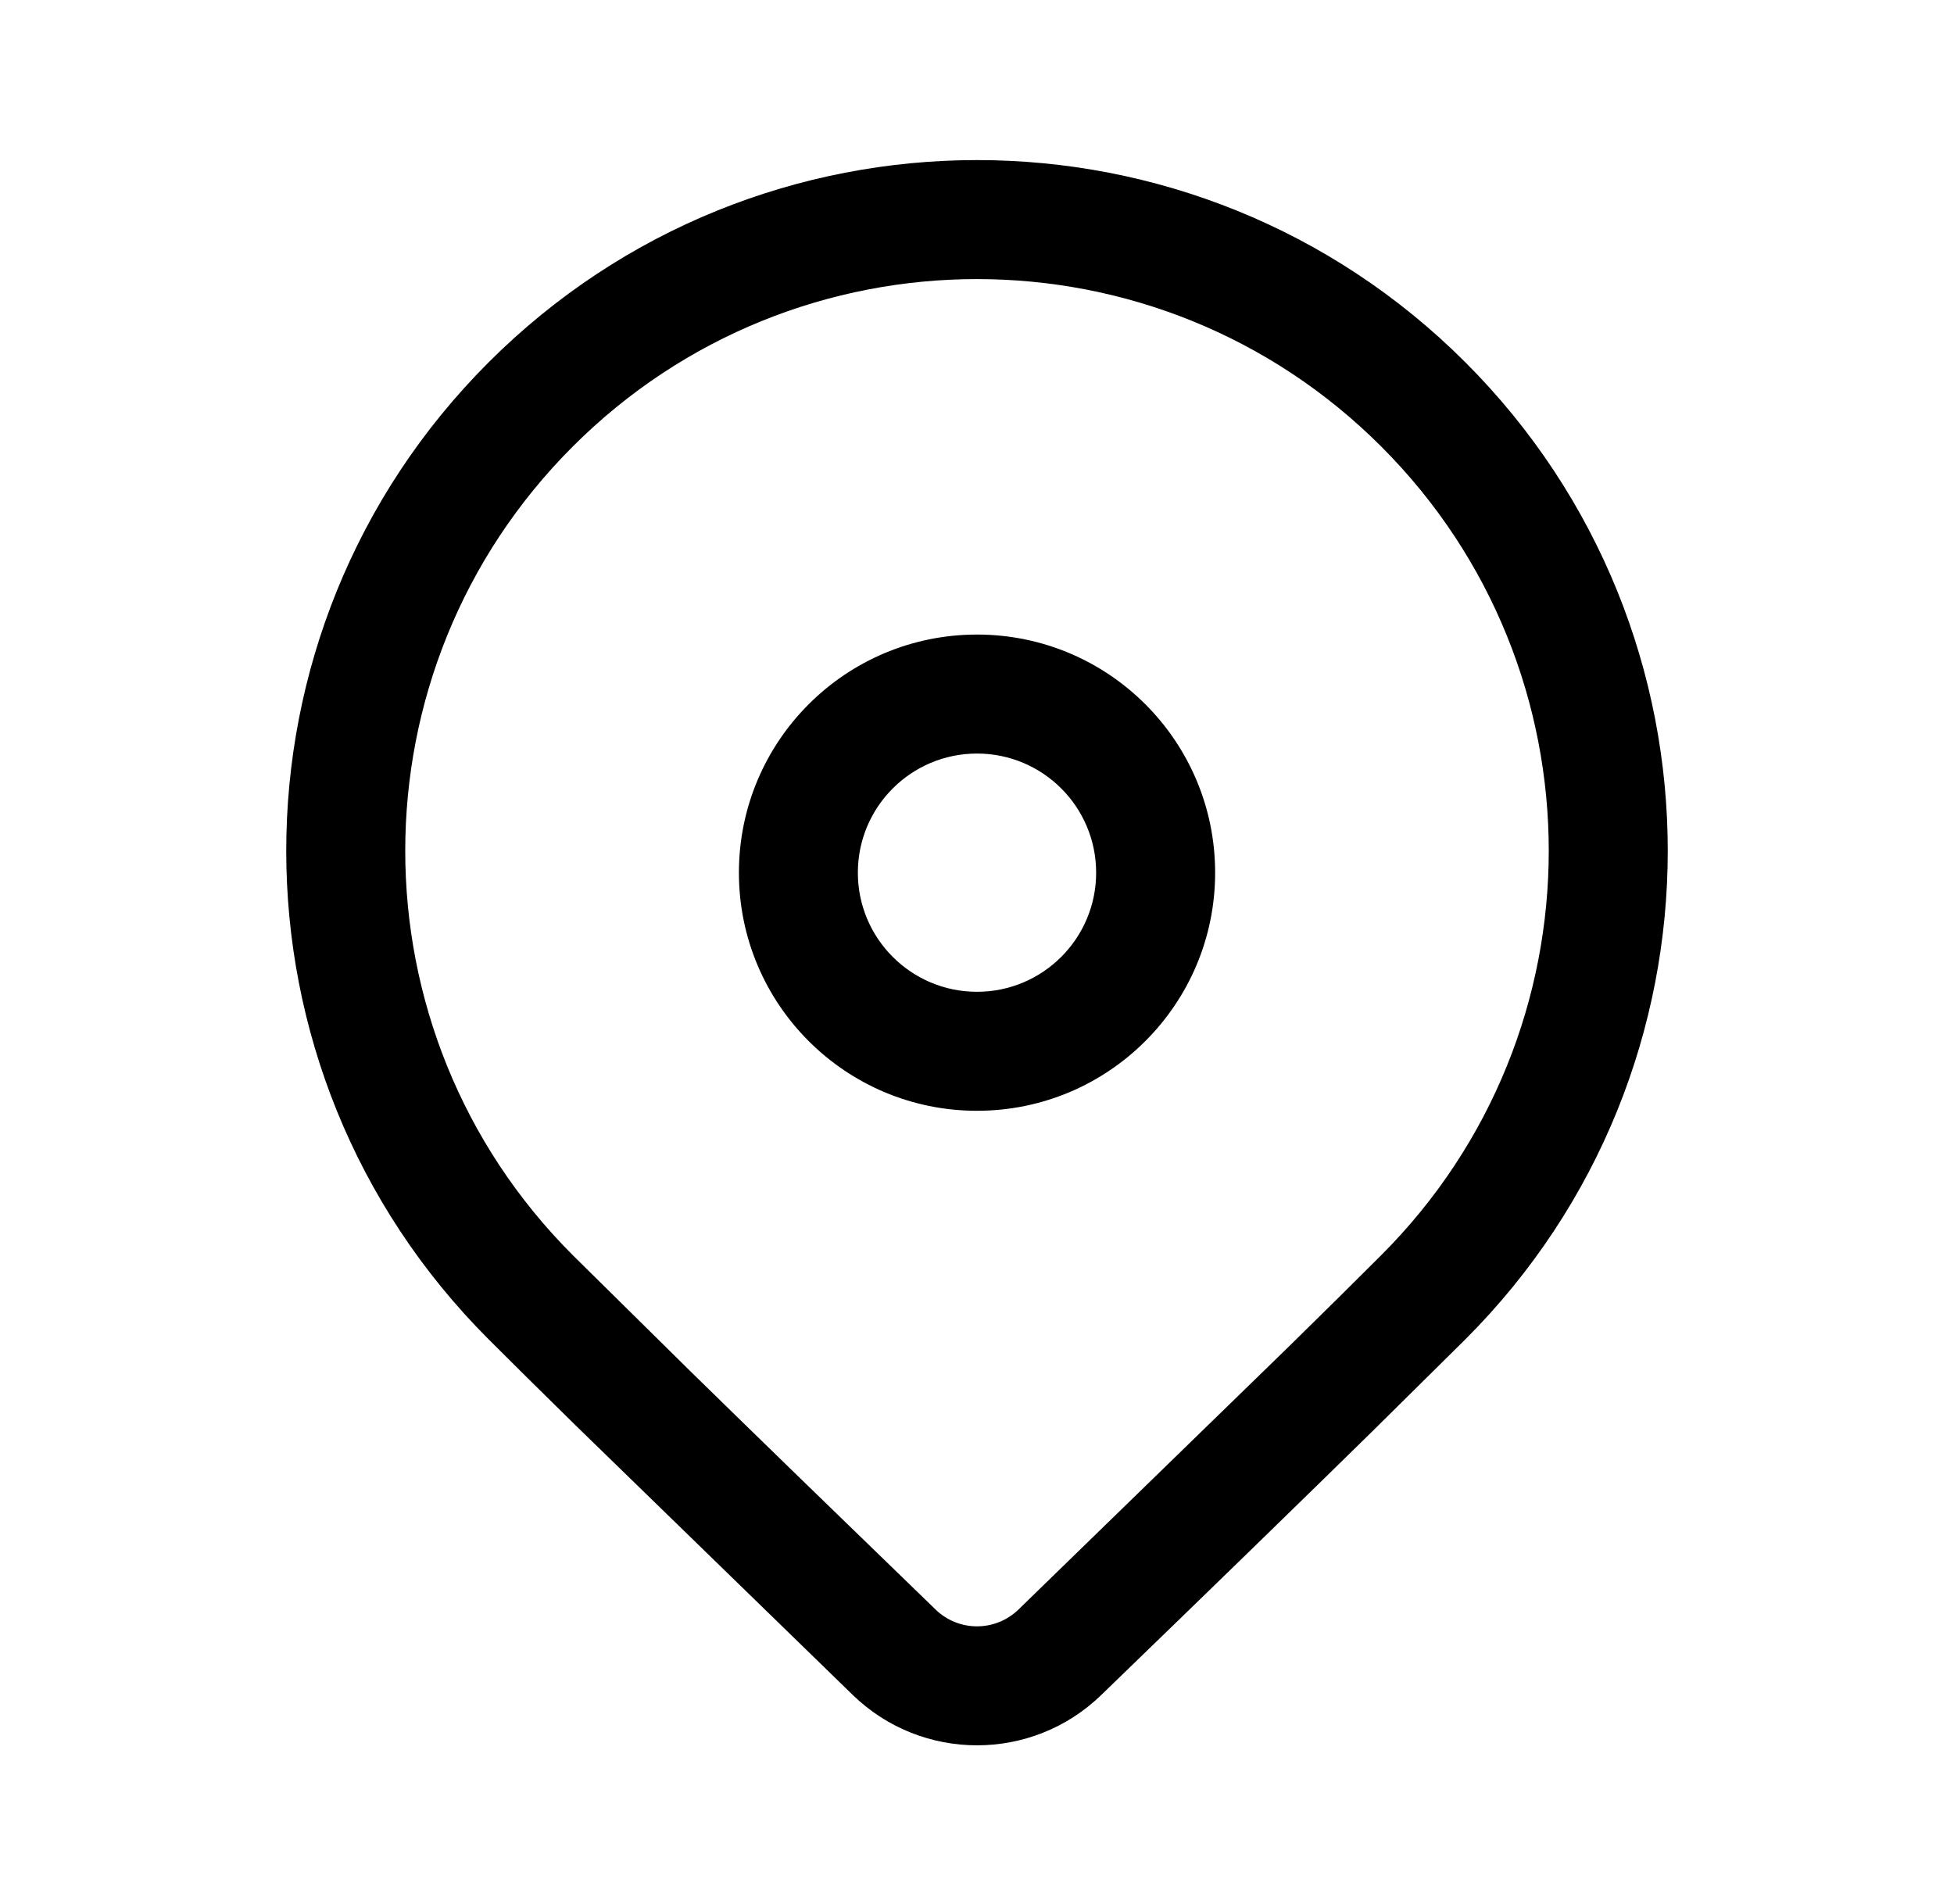 <svg viewBox="0 0 39 38" fill="currentColor" xmlns="http://www.w3.org/2000/svg">
<path d="M9.751 7.233C15.135 1.849 23.865 1.849 29.249 7.233C34.633 12.617 34.633 21.346 29.249 26.73L27.369 28.589C25.984 29.948 24.187 31.696 21.977 33.833C20.596 35.169 18.404 35.168 17.024 33.833L11.496 28.456C10.801 27.774 10.22 27.199 9.751 26.73C4.367 21.346 4.367 12.617 9.751 7.233ZM27.569 8.913C23.113 4.456 15.887 4.456 11.431 8.913C6.974 13.369 6.974 20.594 11.431 25.051L13.785 27.374C15.082 28.643 16.712 30.227 18.675 32.126C19.135 32.571 19.865 32.571 20.326 32.126L25.701 26.898C26.444 26.17 27.066 25.554 27.569 25.051C32.026 20.594 32.026 13.369 27.569 8.913ZM19.5 12.665C22.125 12.665 24.253 14.793 24.253 17.418C24.253 20.042 22.125 22.17 19.5 22.17C16.875 22.17 14.748 20.042 14.748 17.418C14.748 14.793 16.875 12.665 19.5 12.665ZM19.5 15.04C18.187 15.04 17.122 16.104 17.122 17.418C17.122 18.73 18.187 19.795 19.5 19.795C20.813 19.795 21.878 18.73 21.878 17.418C21.878 16.104 20.813 15.04 19.5 15.04Z" />
</svg>
